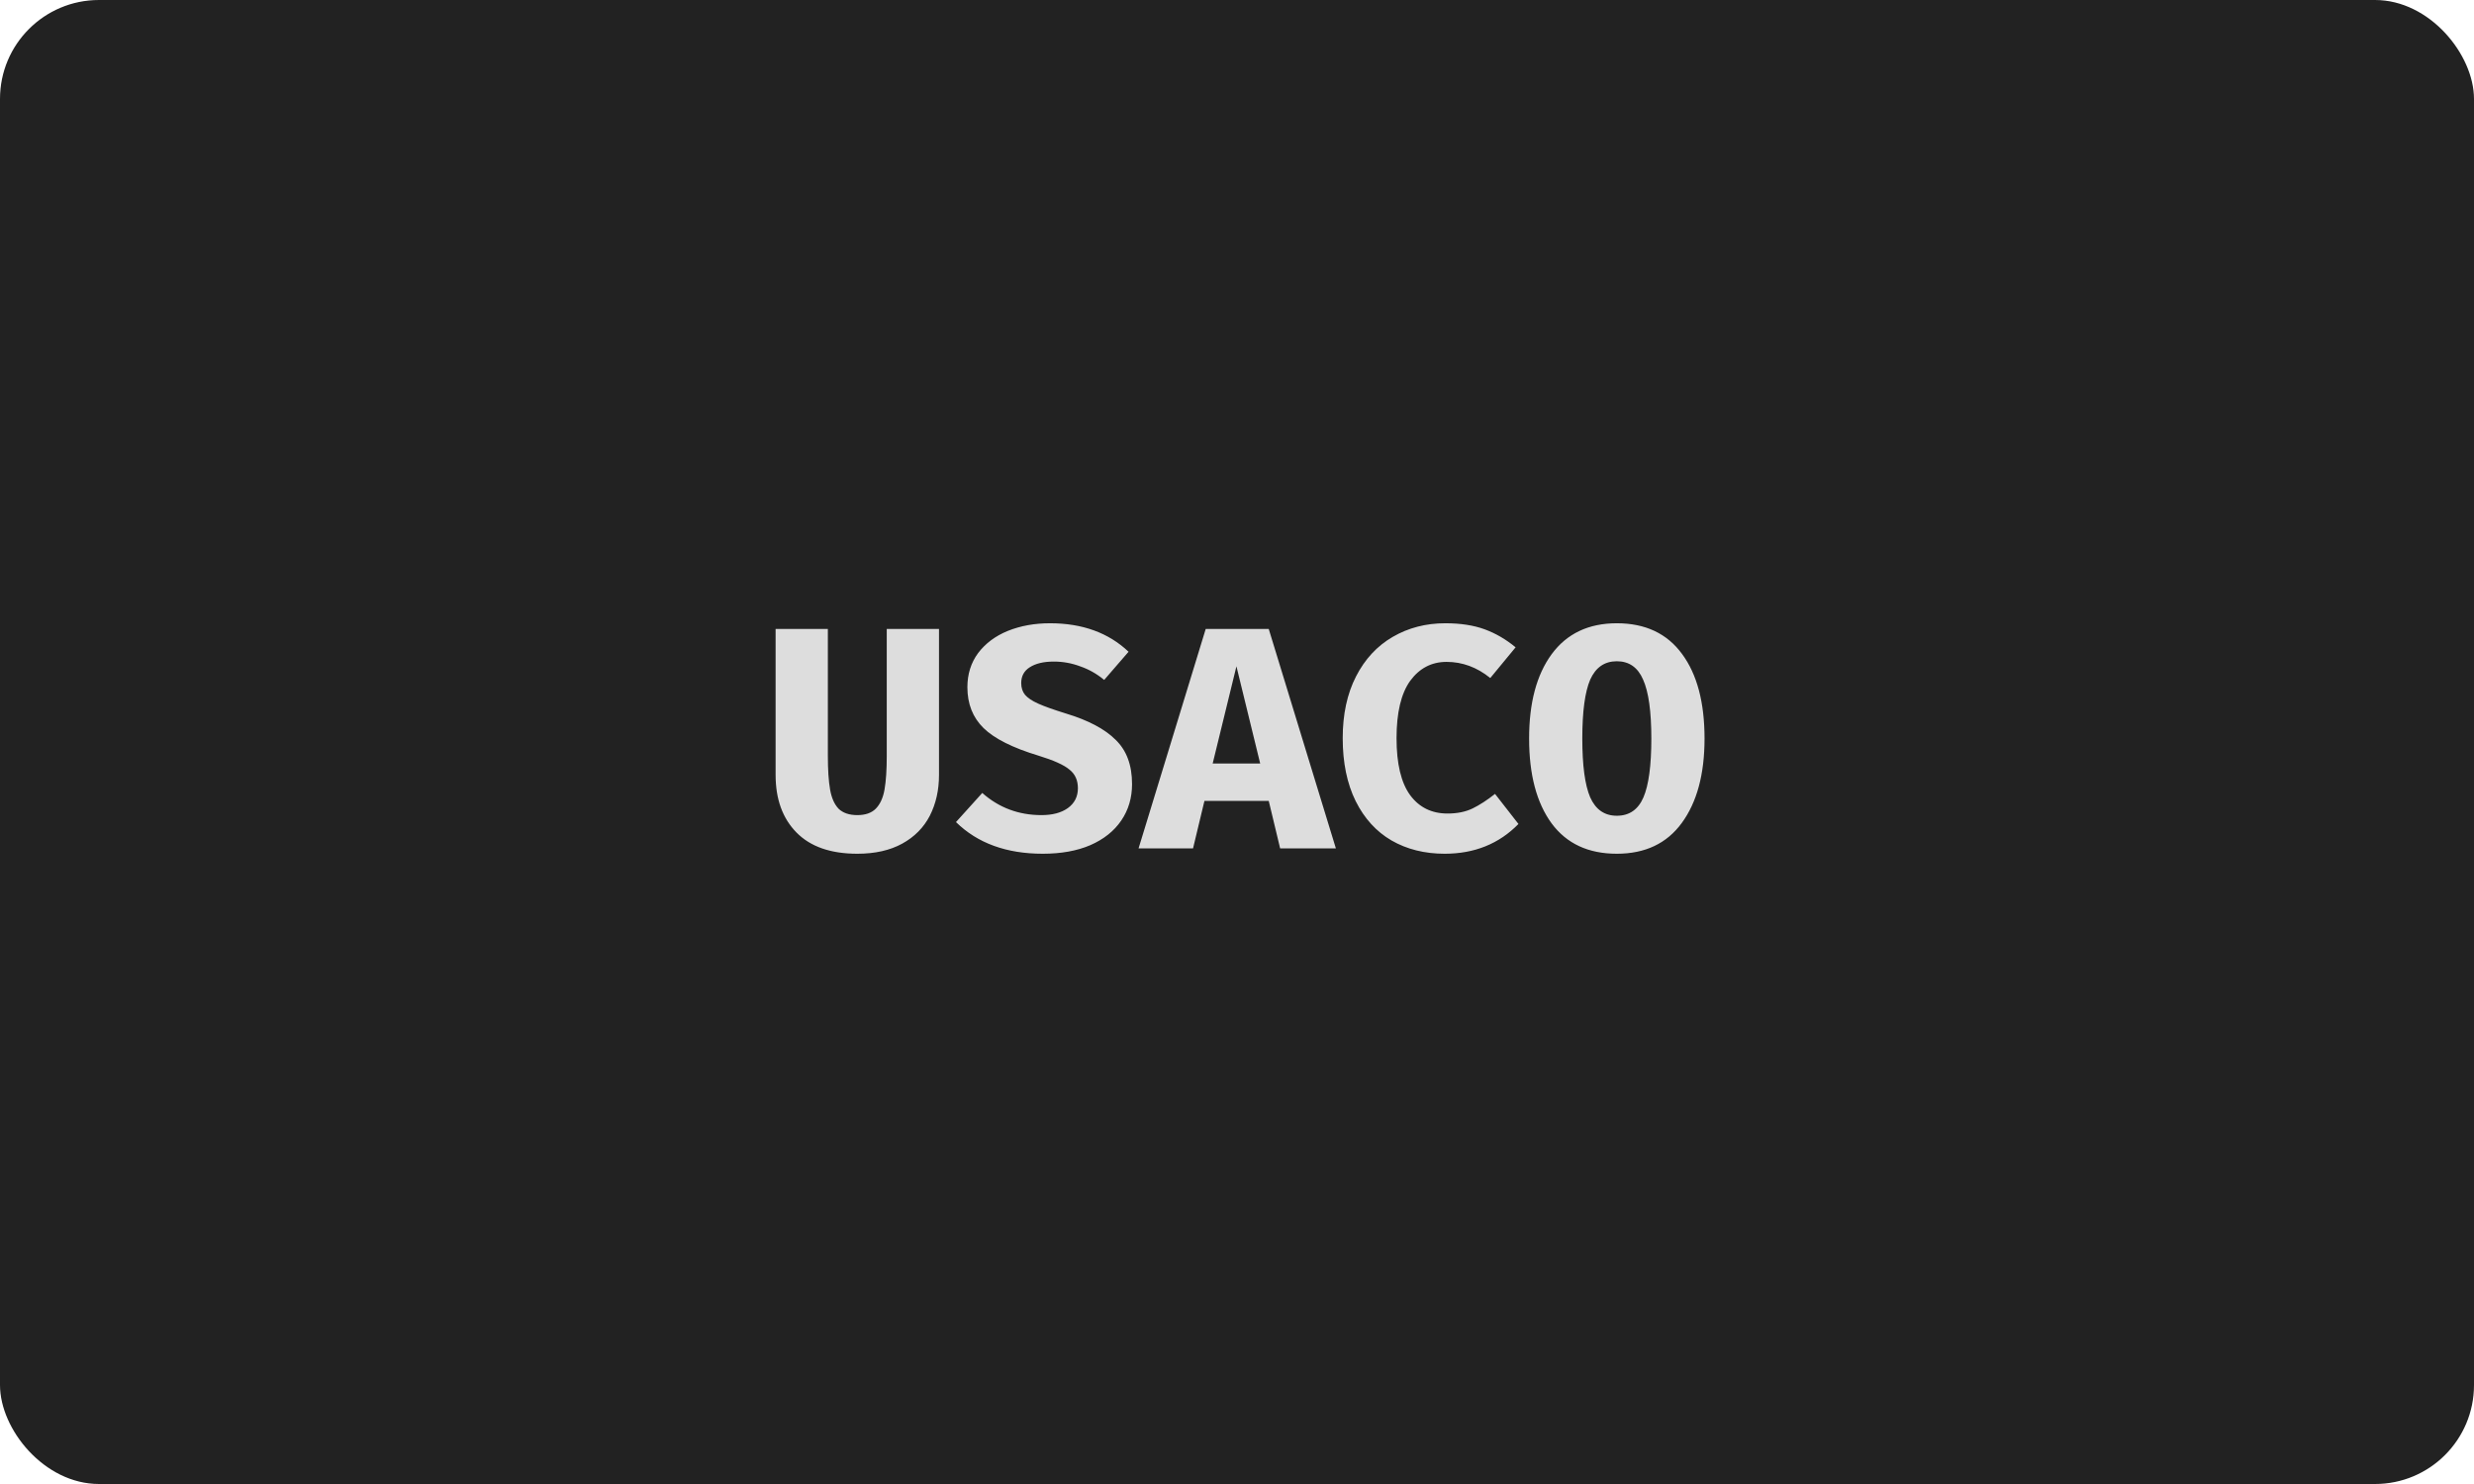 <svg width="500" height="300" viewBox="0 0 500 300" fill="none" xmlns="http://www.w3.org/2000/svg">
<rect width="500" height="300" rx="20" fill="#222222"/>
<path d="M189.775 156.652C189.775 159.724 189.156 162.476 187.919 164.908C186.681 167.297 184.825 169.175 182.351 170.54C179.876 171.905 176.847 172.588 173.263 172.588C167.887 172.588 163.791 171.159 160.975 168.3C158.159 165.441 156.751 161.559 156.751 156.652V127.148H167.311V152.748C167.311 155.607 167.46 157.889 167.759 159.596C168.057 161.303 168.633 162.604 169.487 163.5C170.383 164.353 171.641 164.78 173.263 164.78C174.884 164.78 176.121 164.353 176.975 163.5C177.871 162.604 178.468 161.303 178.767 159.596C179.065 157.889 179.215 155.607 179.215 152.748V127.148H189.775V156.652ZM228.79 158.508C228.79 161.281 228.064 163.735 226.614 165.868C225.163 168.001 223.072 169.665 220.342 170.86C217.654 172.012 214.454 172.588 210.742 172.588C203.403 172.588 197.558 170.455 193.206 166.188L198.518 160.3C201.888 163.287 205.878 164.78 210.486 164.78C212.704 164.78 214.475 164.311 215.798 163.372C217.163 162.391 217.846 161.047 217.846 159.34C217.846 157.719 217.27 156.46 216.118 155.564C215.008 154.625 212.918 153.687 209.846 152.748C204.64 151.169 200.95 149.313 198.774 147.18C196.598 145.047 195.51 142.295 195.51 138.924C195.51 136.279 196.235 133.975 197.686 132.012C199.179 130.049 201.184 128.556 203.702 127.532C206.262 126.508 209.099 125.996 212.214 125.996C218.742 125.996 224.032 127.916 228.086 131.756L223.158 137.452C221.664 136.215 220.043 135.297 218.294 134.7C216.587 134.06 214.816 133.74 212.982 133.74C210.934 133.74 209.312 134.124 208.118 134.892C206.966 135.617 206.39 136.684 206.39 138.092C206.39 139.031 206.646 139.82 207.158 140.46C207.712 141.1 208.608 141.697 209.846 142.252C211.083 142.807 212.939 143.468 215.414 144.236C219.936 145.601 223.286 147.372 225.462 149.548C227.68 151.681 228.79 154.668 228.79 158.508ZM243.421 161.9L241.117 171.5H230.108L243.677 127.148H256.413L269.981 171.5H258.717L256.413 161.9H243.421ZM254.685 154.348L249.885 134.7L245.085 154.348H254.685ZM292.1 125.996C295.172 125.996 297.817 126.401 300.036 127.212C302.254 128.023 304.345 129.239 306.308 130.86L301.188 137.068C298.5 134.892 295.556 133.804 292.356 133.804C289.326 133.804 286.873 135.084 284.996 137.644C283.161 140.204 282.244 144.065 282.244 149.228C282.244 154.391 283.161 158.231 284.996 160.748C286.83 163.223 289.348 164.46 292.548 164.46C294.51 164.46 296.196 164.119 297.604 163.436C299.012 162.753 300.526 161.772 302.148 160.492L306.884 166.572C302.958 170.583 297.988 172.588 291.972 172.588C287.918 172.588 284.334 171.692 281.22 169.9C278.148 168.108 275.737 165.463 273.988 161.964C272.238 158.423 271.364 154.177 271.364 149.228C271.364 144.407 272.26 140.247 274.052 136.748C275.844 133.249 278.318 130.583 281.476 128.748C284.633 126.913 288.174 125.996 292.1 125.996ZM344.491 149.292C344.491 156.503 342.955 162.199 339.882 166.38C336.853 170.519 332.48 172.588 326.763 172.588C321.003 172.588 316.608 170.54 313.579 166.444C310.549 162.305 309.035 156.588 309.035 149.292C309.035 142.081 310.549 136.407 313.579 132.268C316.651 128.087 321.045 125.996 326.763 125.996C332.523 125.996 336.917 128.065 339.947 132.204C342.976 136.3 344.491 141.996 344.491 149.292ZM333.739 149.292C333.739 143.831 333.184 139.863 332.075 137.388C331.008 134.913 329.237 133.676 326.763 133.676C324.288 133.676 322.496 134.913 321.387 137.388C320.32 139.863 319.787 143.831 319.787 149.292C319.787 154.753 320.32 158.721 321.387 161.196C322.496 163.671 324.288 164.908 326.763 164.908C329.28 164.908 331.072 163.671 332.139 161.196C333.205 158.721 333.739 154.753 333.739 149.292Z" fill="#DDDDDD"/>
</svg>
